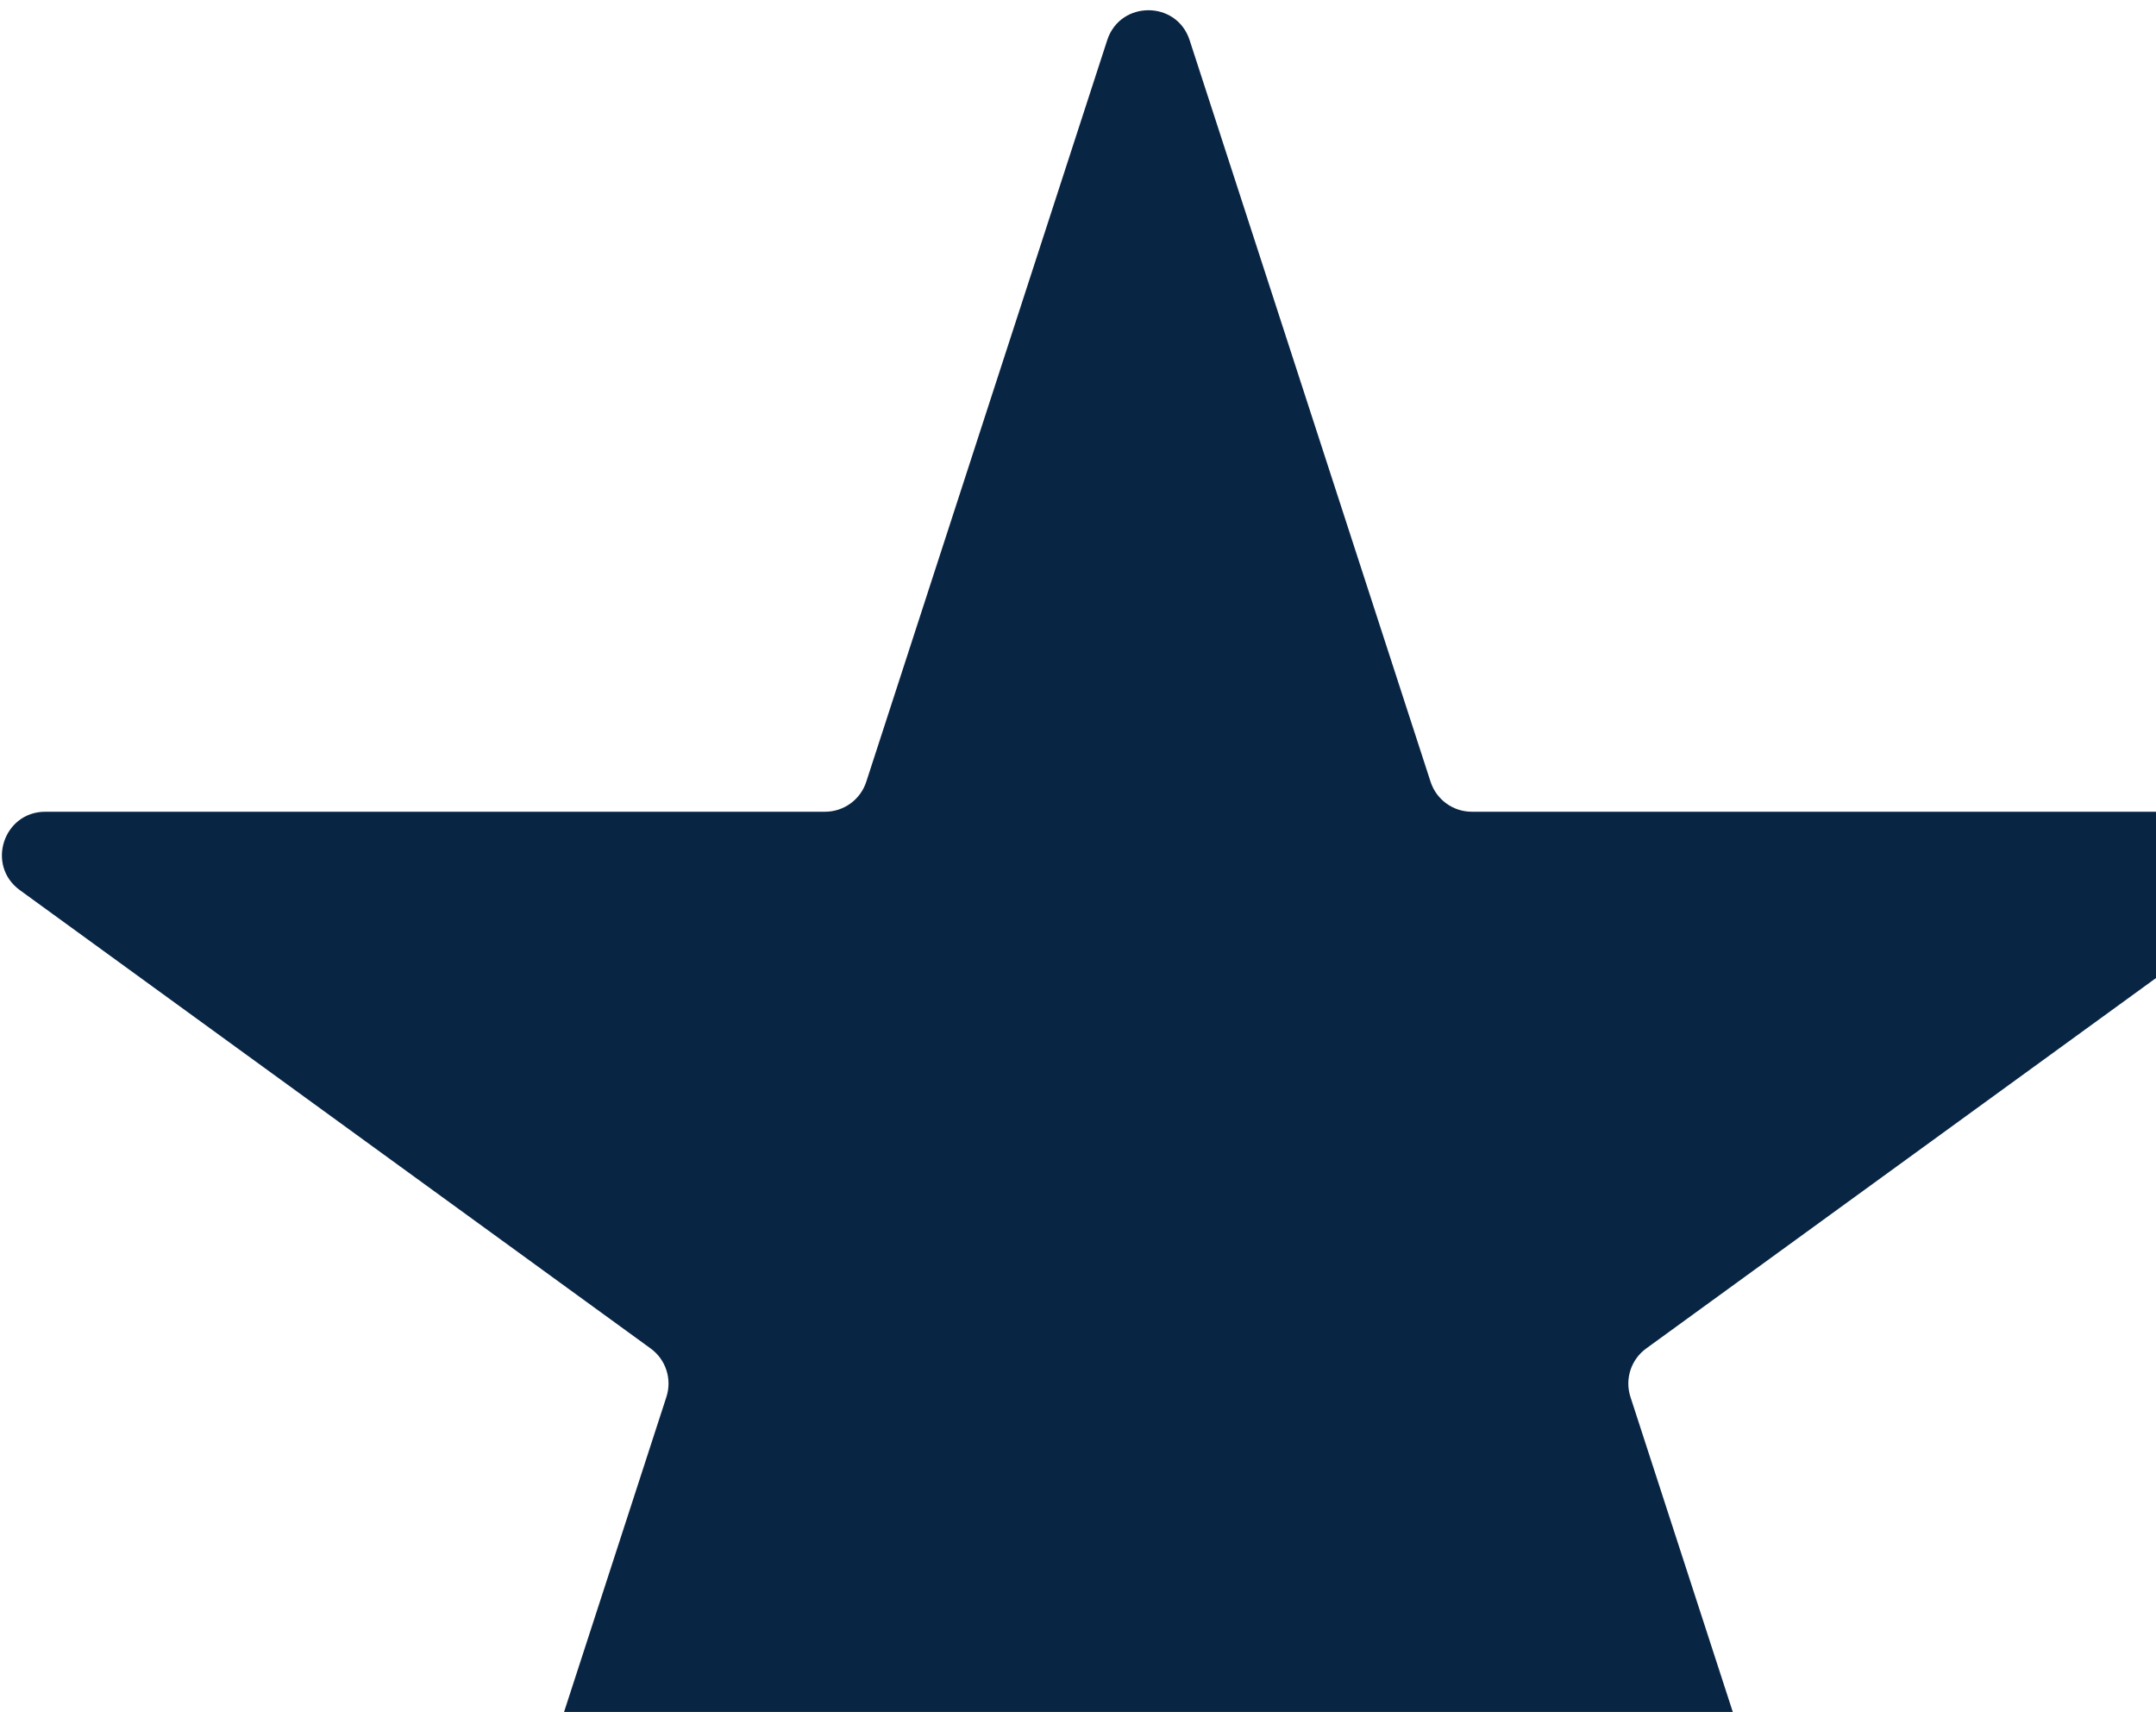 <svg width="199" height="158" viewBox="0 0 199 158" fill="none" xmlns="http://www.w3.org/2000/svg">
<path id="Star 1" d="M102.196 3.708C103.393 0.023 108.607 0.023 109.804 3.708L132.044 72.154C132.579 73.802 134.115 74.918 135.848 74.918H207.816C211.691 74.918 213.302 79.876 210.167 82.154L151.944 124.456C150.542 125.474 149.955 127.28 150.491 128.928L172.73 197.374C173.927 201.059 169.71 204.124 166.575 201.846L108.351 159.544C106.949 158.526 105.051 158.526 103.649 159.544L45.425 201.846C42.291 204.124 38.073 201.059 39.27 197.374L61.509 128.928C62.045 127.28 61.458 125.474 60.056 124.456L1.833 82.154C-1.302 79.876 0.309 74.918 4.184 74.918H76.152C77.885 74.918 79.421 73.802 79.956 72.154L102.196 3.708Z" fill="#092544"/>
</svg>
